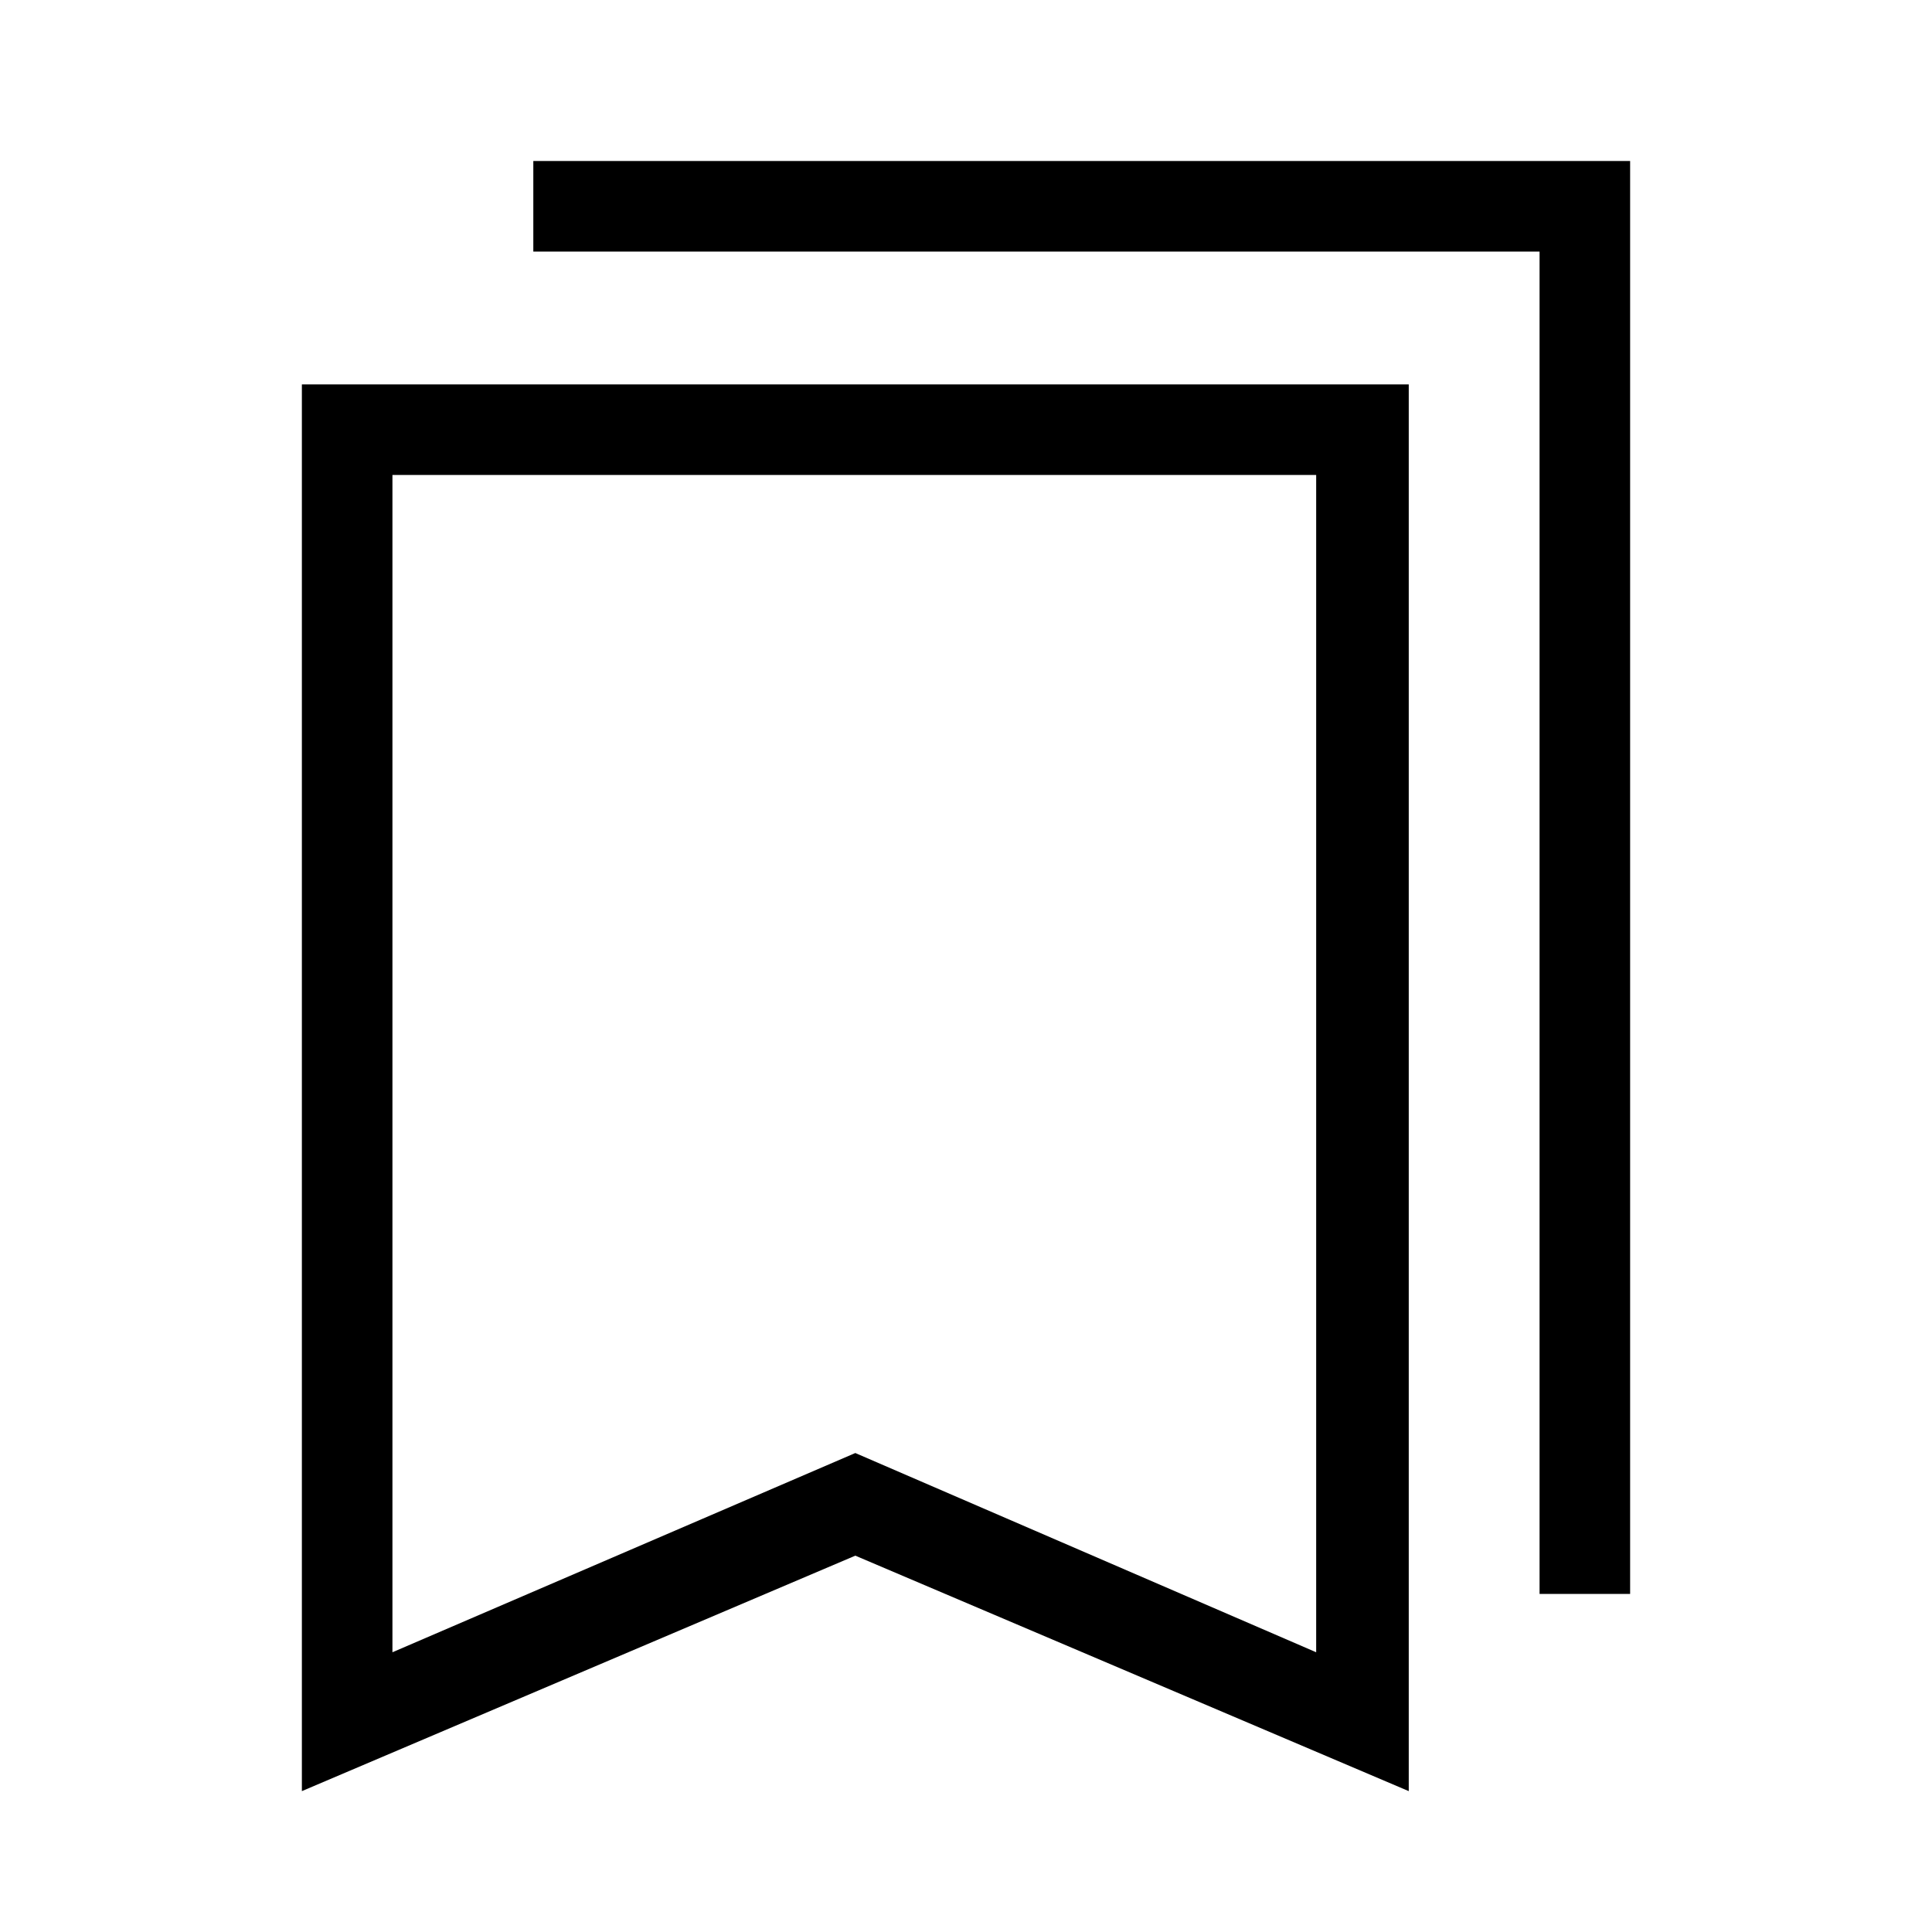 <svg xmlns="http://www.w3.org/2000/svg" viewBox="0 0 48 48"><path d="M38.25 39.6V6.25h-25V4H40.5v35.6Zm-28.5 1.45 11.5-4.95 11.45 4.95V11.8H9.75ZM7.5 44.5V9.55H35V44.5l-13.75-5.85Zm2.25-32.7H32.7 9.75Z"/></svg>

